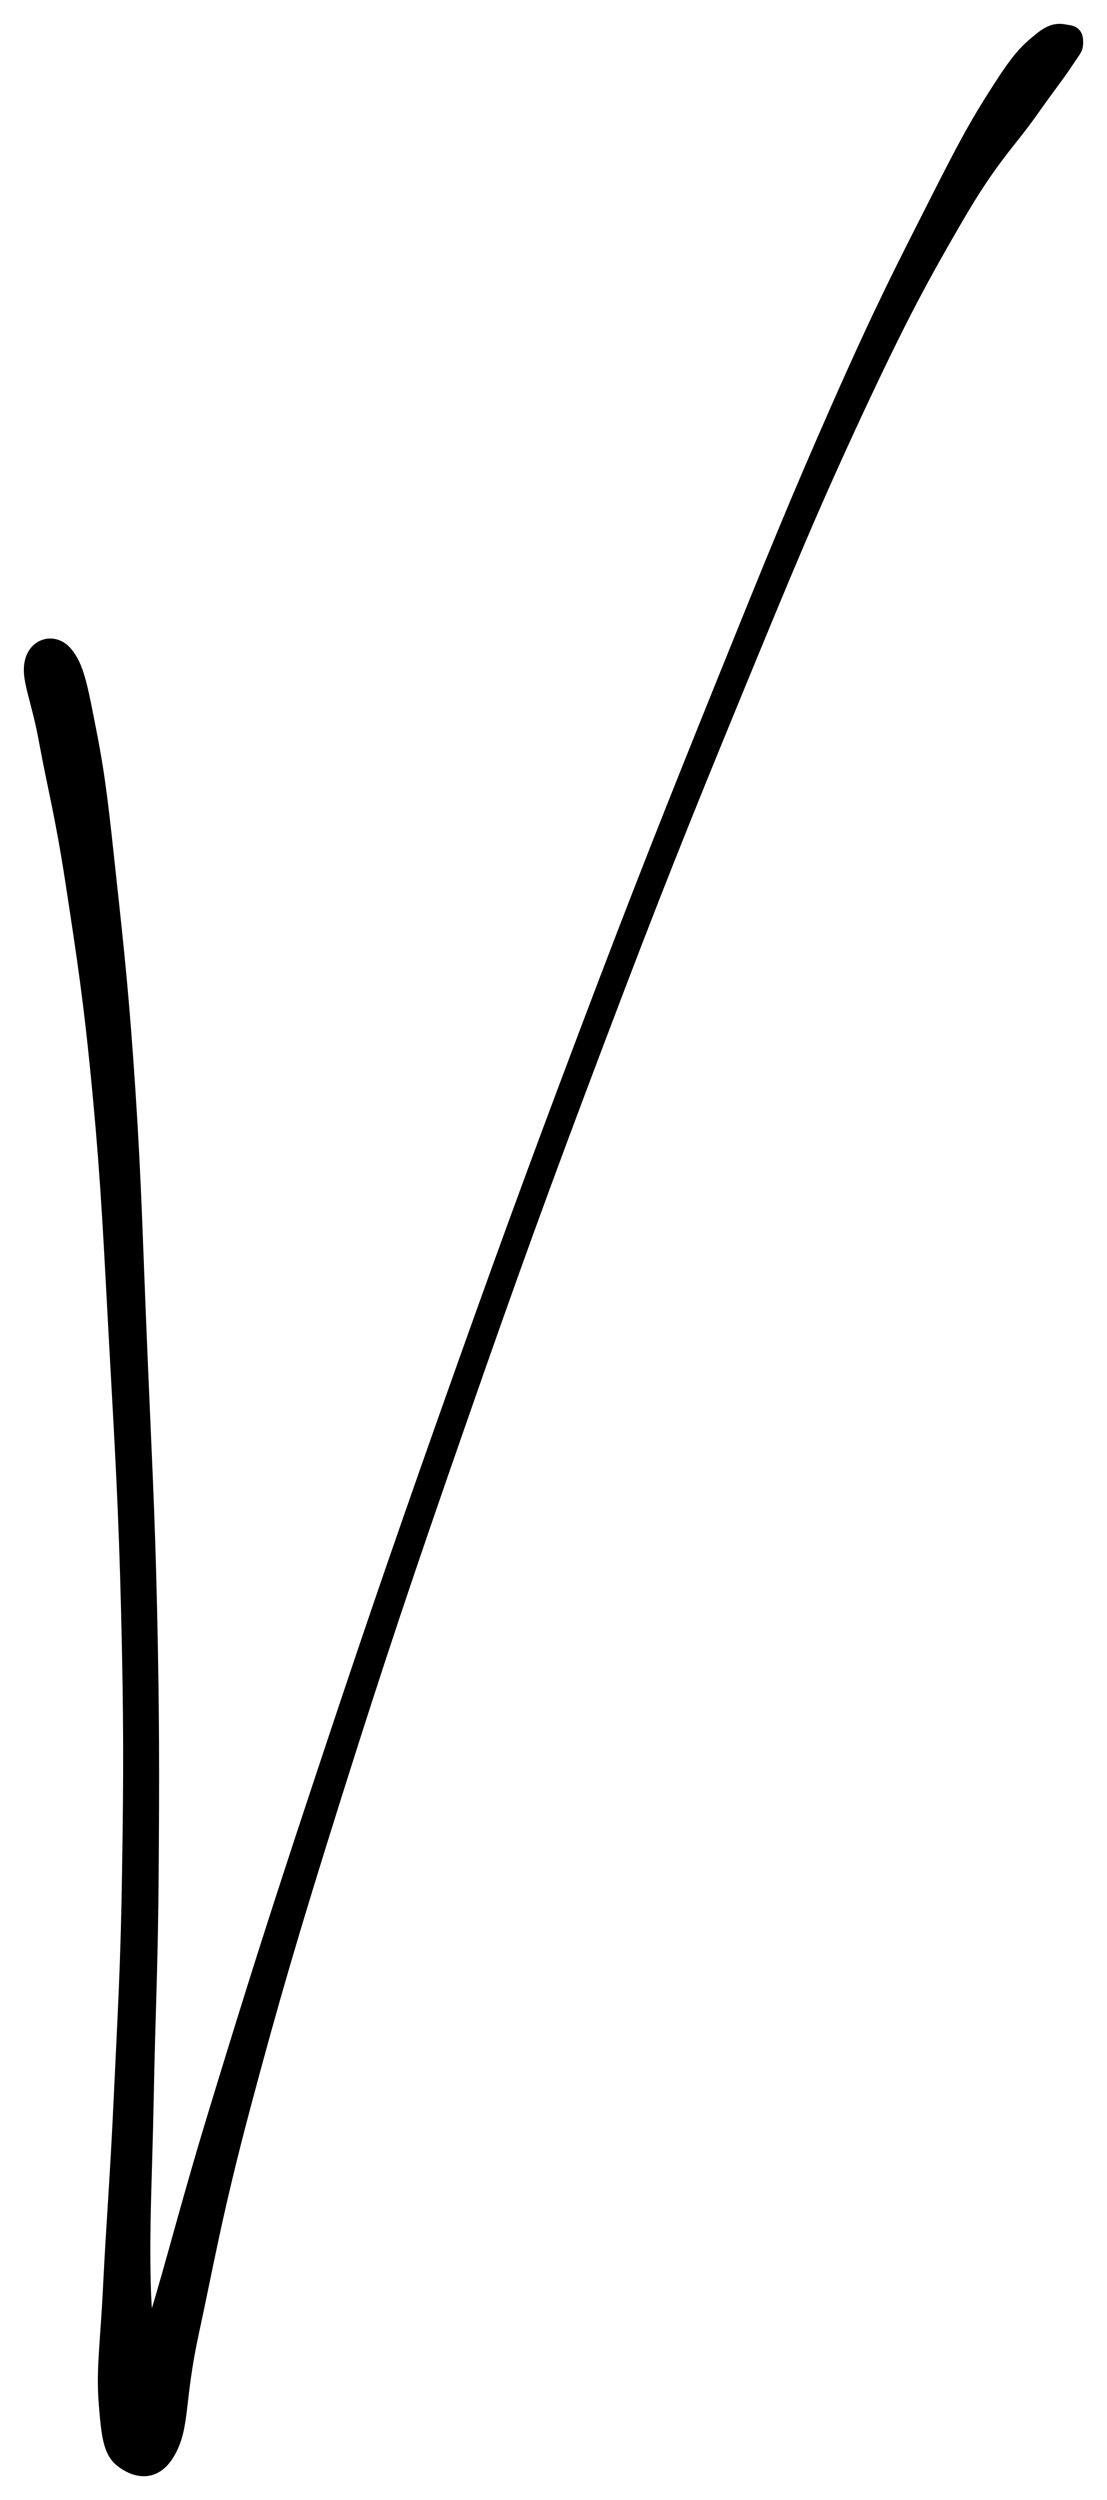 <svg xmlns="http://www.w3.org/2000/svg" id="canvas" viewBox="721.389 200.779 116.084 262.079"><path d="M 724.51,270.02 C 724.02 271.91, 725.12 273.81, 725.98 278.52 C 726.84 283.24, 727.68 286.21, 728.80 293.61 C 729.93 301.01, 730.70 305.89, 731.60 315.53 C 732.51 325.17, 732.74 330.93, 733.34 341.80 C 733.94 352.67, 734.32 358.88, 734.59 369.89 C 734.86 380.90, 734.85 386.71, 734.69 396.85 C 734.54 406.99, 734.22 411.91, 733.82 420.58 C 733.42 429.25, 733.03 433.73, 732.71 440.19 C 732.40 446.64, 731.95 449.08, 732.25 452.85 C 732.55 456.62, 732.81 458.06, 734.22 459.05 C 735.63 460.05, 737.80 460.58, 739.31 457.83 C 740.82 455.07, 740.19 452.50, 741.76 445.27 C 743.33 438.04, 744.16 432.92, 747.15 421.67 C 750.15 410.43, 752.20 403.40, 756.72 389.04 C 761.25 374.68, 764.26 365.72, 769.78 349.89 C 775.30 334.05, 778.55 325.10, 784.32 309.86 C 790.08 294.62, 793.20 286.86, 798.61 273.69 C 804.02 260.53, 806.70 254.05, 811.36 244.04 C 816.03 234.03, 818.27 229.93, 821.92 223.65 C 825.58 217.37, 827.35 215.88, 829.64 212.64 C 831.93 209.40, 832.40 208.91, 833.37 207.44 C 834.33 205.98, 834.44 206.02, 834.47 205.31 C 834.50 204.60, 834.32 204.03, 833.50 203.91 C 832.69 203.79, 831.91 203.46, 830.39 204.70 C 828.86 205.94, 828.12 206.62, 825.88 210.12 C 823.64 213.61, 822.54 215.59, 819.21 222.18 C 815.87 228.77, 813.71 232.92, 809.22 243.07 C 804.73 253.22, 802.10 259.72, 796.76 272.94 C 791.43 286.17, 788.33 293.94, 782.56 309.20 C 776.80 324.46, 773.54 333.41, 767.93 349.24 C 762.33 365.07, 759.29 374.02, 754.54 388.34 C 749.79 402.65, 747.60 409.66, 744.18 420.82 C 740.75 431.98, 739.57 437.10, 737.42 444.14 C 735.27 451.17, 733.68 453.14, 733.43 455.99 C 733.19 458.84, 735.33 459.06, 736.20 458.40 C 737.07 457.74, 737.68 456.33, 737.78 452.70 C 737.88 449.07, 736.85 446.64, 736.70 440.24 C 736.54 433.84, 736.84 429.35, 737.01 420.68 C 737.17 412.01, 737.46 407.05, 737.53 396.88 C 737.60 386.71, 737.61 380.87, 737.37 369.83 C 737.12 358.78, 736.76 352.57, 736.31 341.66 C 735.85 330.74, 735.74 324.97, 735.10 315.25 C 734.46 305.53, 733.93 300.59, 733.11 293.05 C 732.30 285.52, 731.97 282.36, 731.03 277.57 C 730.09 272.78, 729.73 270.59, 728.43 269.08 C 727.12 267.57, 725.00 268.13, 724.51 270.02" style="stroke: black; fill: black;"/></svg>